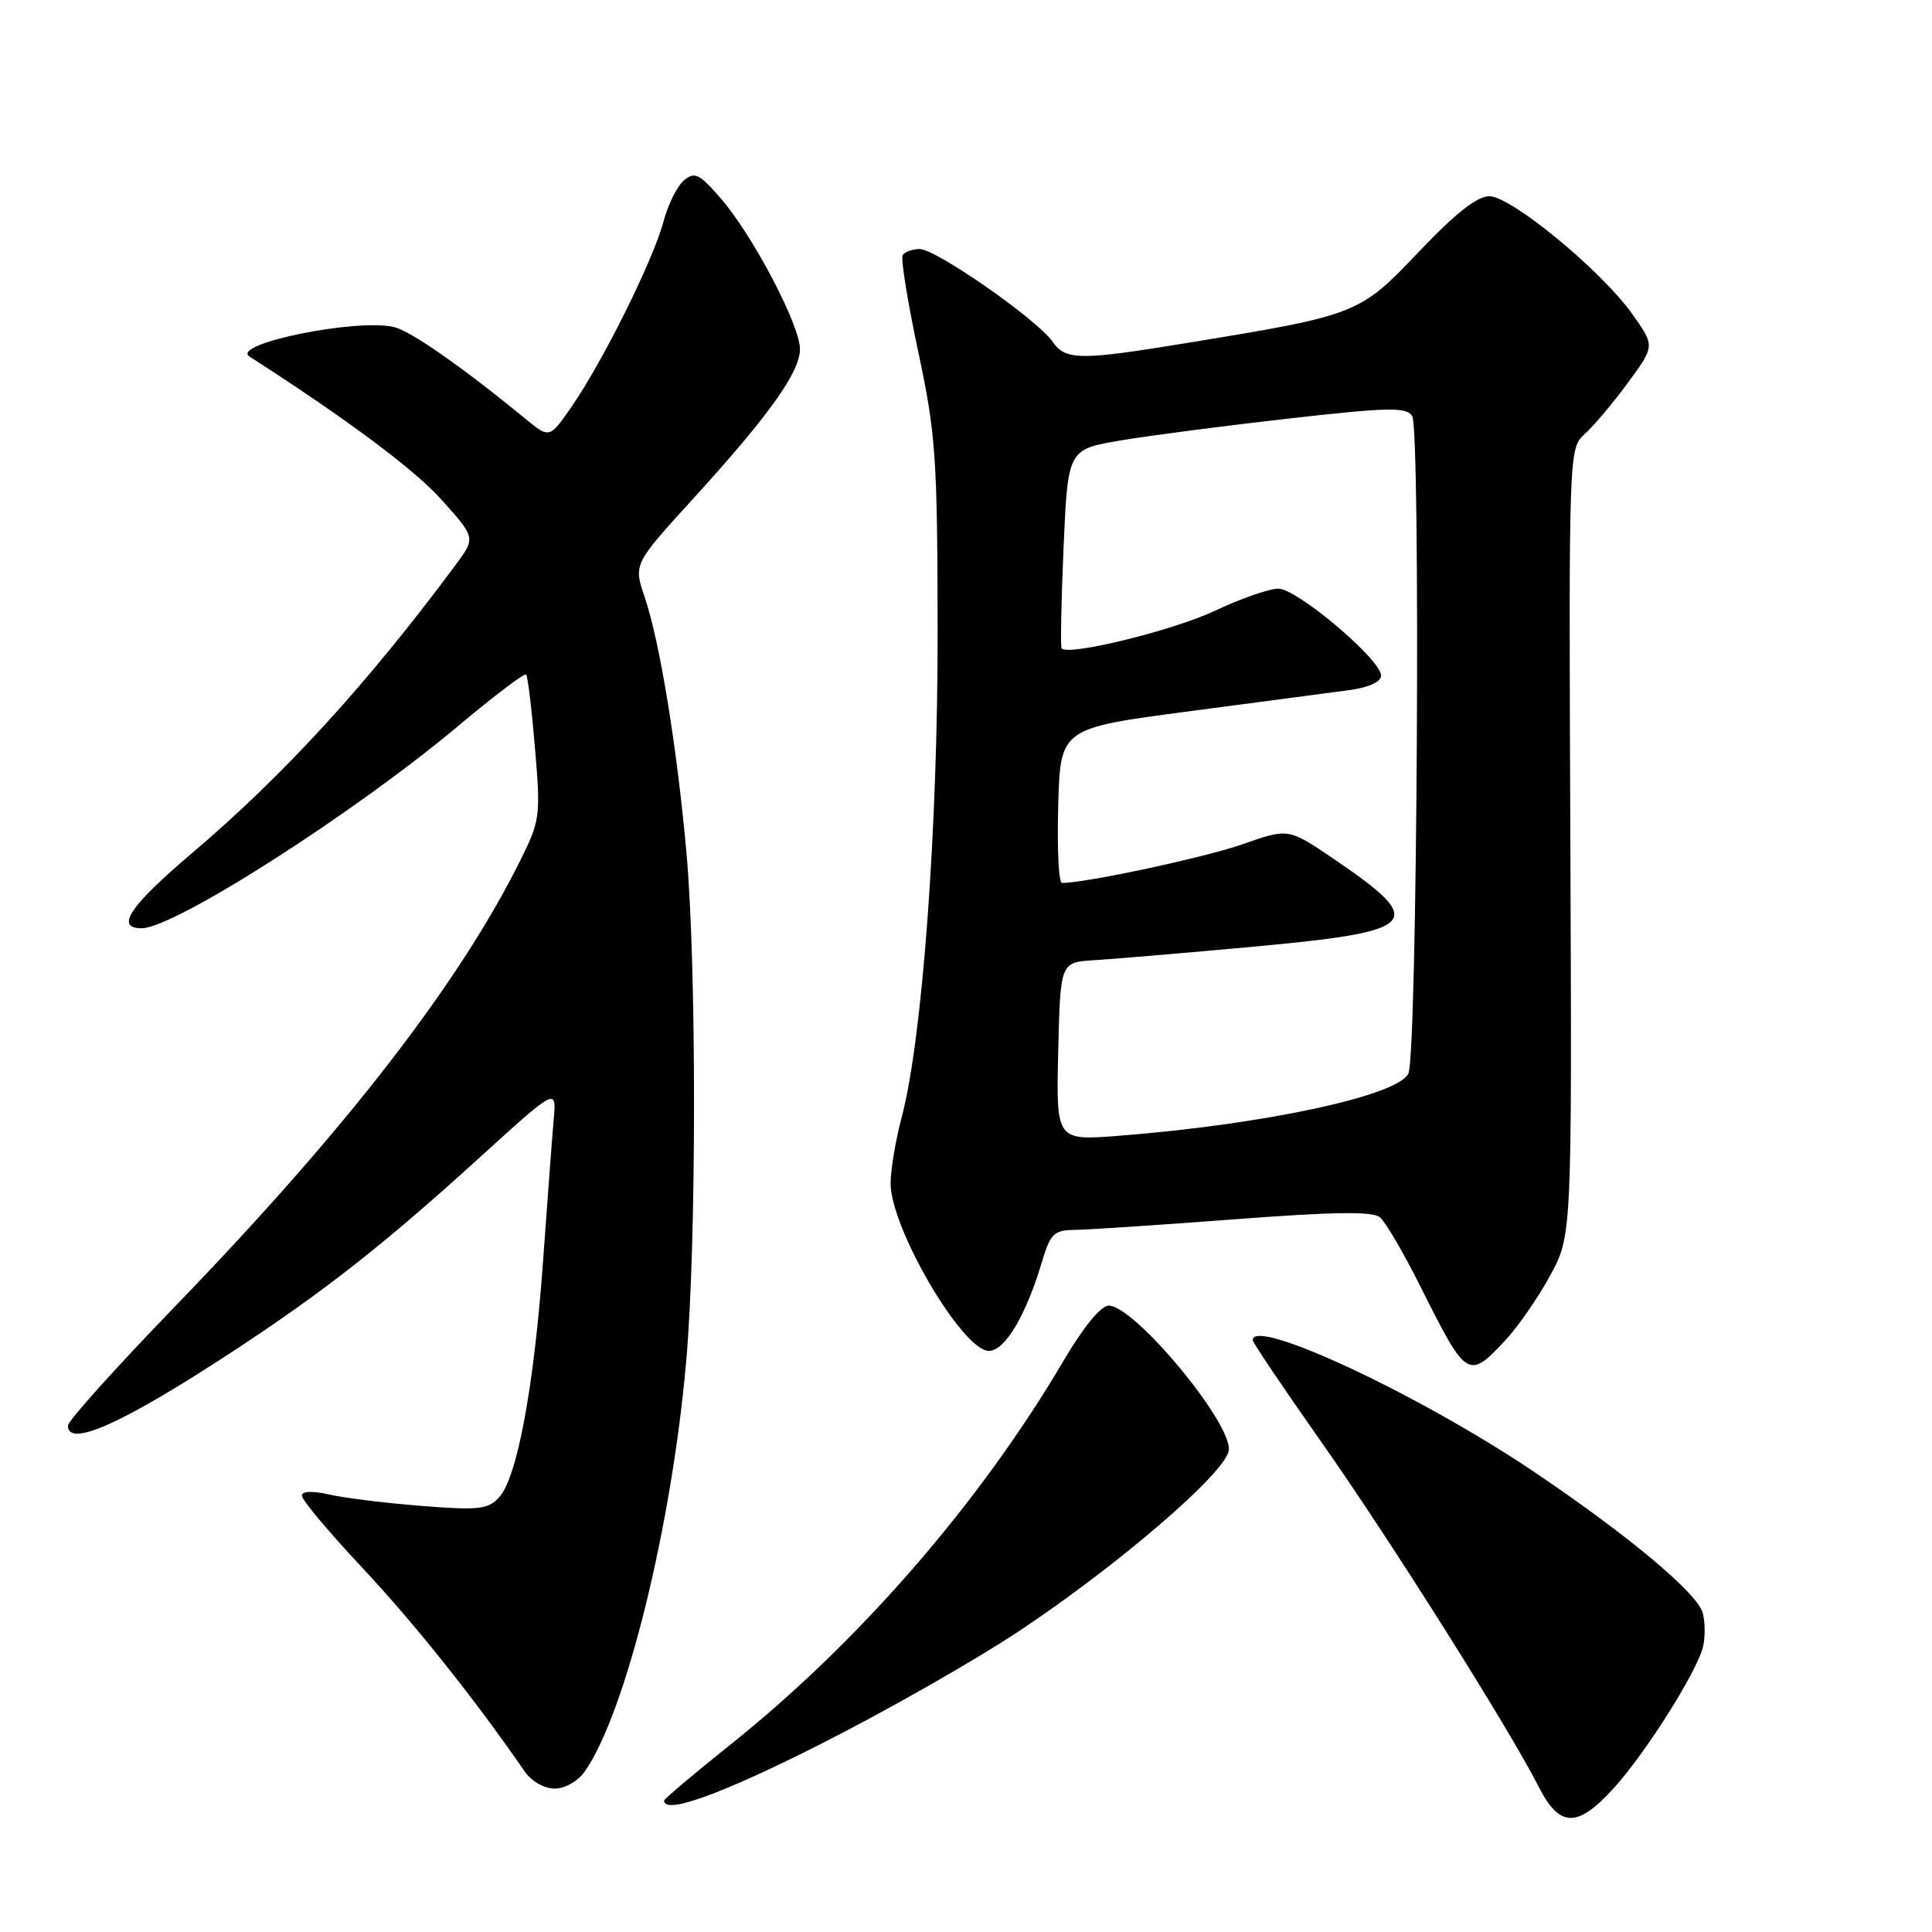 <?xml version="1.0" encoding="UTF-8" standalone="no"?>
<!DOCTYPE svg PUBLIC "-//W3C//DTD SVG 1.1//EN" "http://www.w3.org/Graphics/SVG/1.1/DTD/svg11.dtd" >
<svg xmlns="http://www.w3.org/2000/svg" xmlns:xlink="http://www.w3.org/1999/xlink" version="1.1" viewBox="0 0 256 256">
 <g >
 <path fill="currentColor"
d=" M 213.82 236.95 C 218.03 232.32 224.81 221.59 225.65 218.25 C 225.96 217.01 225.95 214.99 225.63 213.75 C 224.93 211.12 215.94 203.58 203.38 195.10 C 188.27 184.89 166.00 174.46 166.00 177.58 C 166.00 177.91 170.04 183.90 174.97 190.91 C 184.05 203.79 199.91 228.94 203.88 236.75 C 206.65 242.20 209.01 242.25 213.82 236.95 Z  M 108.81 231.06 C 117.44 226.70 129.22 219.99 135.00 216.15 C 148.25 207.34 162.39 195.16 162.82 192.20 C 163.33 188.66 150.34 173.00 146.91 173.00 C 145.88 173.00 143.56 175.83 140.96 180.25 C 129.86 199.11 113.85 217.55 96.75 231.20 C 91.94 235.04 88.00 238.36 88.00 238.59 C 88.00 240.49 95.62 237.74 108.81 231.06 Z  M 77.47 234.75 C 82.89 227.02 89.00 202.33 90.93 180.33 C 92.29 164.86 92.31 127.98 90.96 113.00 C 89.70 98.95 87.42 85.01 85.43 79.14 C 83.94 74.76 83.94 74.76 91.80 66.13 C 101.91 55.04 106.00 49.31 106.00 46.25 C 106.00 43.09 99.77 31.22 95.54 26.33 C 92.69 23.03 92.05 22.71 90.64 23.89 C 89.74 24.63 88.52 27.09 87.91 29.37 C 86.58 34.39 79.95 47.77 75.83 53.75 C 72.82 58.12 72.82 58.12 69.66 55.52 C 61.31 48.67 54.51 43.92 52.26 43.35 C 47.39 42.13 30.46 45.57 33.07 47.25 C 45.98 55.55 54.87 62.17 58.47 66.18 C 63.04 71.26 63.04 71.26 60.35 74.88 C 48.65 90.65 37.60 102.73 25.40 113.08 C 17.19 120.05 15.22 123.00 18.76 123.00 C 23.11 123.00 47.04 107.69 60.90 96.04 C 65.53 92.16 69.49 89.16 69.71 89.38 C 69.93 89.60 70.46 93.99 70.89 99.14 C 71.65 108.11 71.57 108.73 68.95 114.00 C 60.84 130.32 45.81 149.73 23.16 173.14 C 15.37 181.20 9.00 188.29 9.00 188.89 C 9.00 191.90 16.31 188.61 31.00 178.97 C 42.99 171.10 50.86 164.92 63.62 153.32 C 73.74 144.12 73.74 144.12 73.37 148.31 C 73.17 150.61 72.54 159.00 71.97 166.94 C 70.78 183.63 68.55 195.70 66.17 198.36 C 64.69 200.00 63.53 200.14 55.96 199.55 C 51.26 199.18 45.74 198.51 43.71 198.05 C 41.36 197.52 40.00 197.57 40.00 198.20 C 40.00 198.75 43.65 203.09 48.11 207.85 C 54.97 215.18 62.97 225.21 69.54 234.75 C 70.42 236.03 72.13 237.00 73.49 237.00 C 74.84 237.00 76.58 236.02 77.47 234.75 Z  M 199.38 177.69 C 201.10 175.86 203.80 171.97 205.39 169.04 C 208.29 163.70 208.29 163.70 208.08 111.56 C 207.87 59.42 207.87 59.42 210.02 57.48 C 211.20 56.41 213.77 53.36 215.72 50.70 C 219.28 45.85 219.28 45.85 216.35 41.70 C 212.32 35.96 200.26 26.00 197.34 26.00 C 195.72 26.00 192.81 28.30 187.96 33.41 C 180.15 41.63 179.84 41.75 157.50 45.41 C 143.06 47.78 141.22 47.77 139.48 45.28 C 137.42 42.33 124.03 33.00 121.87 33.00 C 120.90 33.00 119.89 33.37 119.61 33.81 C 119.34 34.26 120.26 40.00 121.66 46.56 C 124.00 57.51 124.21 60.57 124.24 83.50 C 124.28 109.70 122.21 137.78 119.48 148.03 C 118.68 151.04 118.02 154.98 118.01 156.78 C 117.99 162.71 127.54 179.00 131.03 179.00 C 133.15 179.00 135.93 174.34 138.05 167.25 C 139.18 163.45 139.65 163.00 142.41 162.97 C 144.11 162.95 153.60 162.32 163.50 161.57 C 176.61 160.57 181.86 160.49 182.84 161.29 C 183.57 161.89 185.99 166.01 188.20 170.44 C 194.32 182.68 194.55 182.83 199.38 177.69 Z  M 140.22 139.32 C 140.50 127.50 140.50 127.50 145.00 127.23 C 147.47 127.08 156.93 126.28 166.00 125.45 C 188.24 123.40 189.23 122.31 176.65 113.76 C 170.71 109.73 170.71 109.73 164.61 111.88 C 159.64 113.62 143.92 116.99 140.72 117.00 C 140.28 117.00 140.06 112.39 140.22 106.75 C 140.50 96.50 140.50 96.50 157.50 94.26 C 166.85 93.03 176.41 91.76 178.75 91.45 C 181.39 91.09 183.00 90.36 183.00 89.52 C 183.00 87.41 171.88 78.00 169.39 78.00 C 168.17 78.00 164.39 79.32 160.99 80.93 C 155.47 83.54 141.48 86.97 140.67 85.91 C 140.50 85.69 140.62 79.66 140.93 72.52 C 141.50 59.54 141.50 59.54 148.50 58.36 C 152.35 57.71 162.41 56.40 170.85 55.45 C 183.93 53.97 186.34 53.92 187.12 55.11 C 188.26 56.85 187.79 139.81 186.62 142.25 C 185.21 145.20 167.56 148.99 148.22 150.50 C 139.94 151.14 139.94 151.14 140.22 139.32 Z "/>
</g>
</svg>
